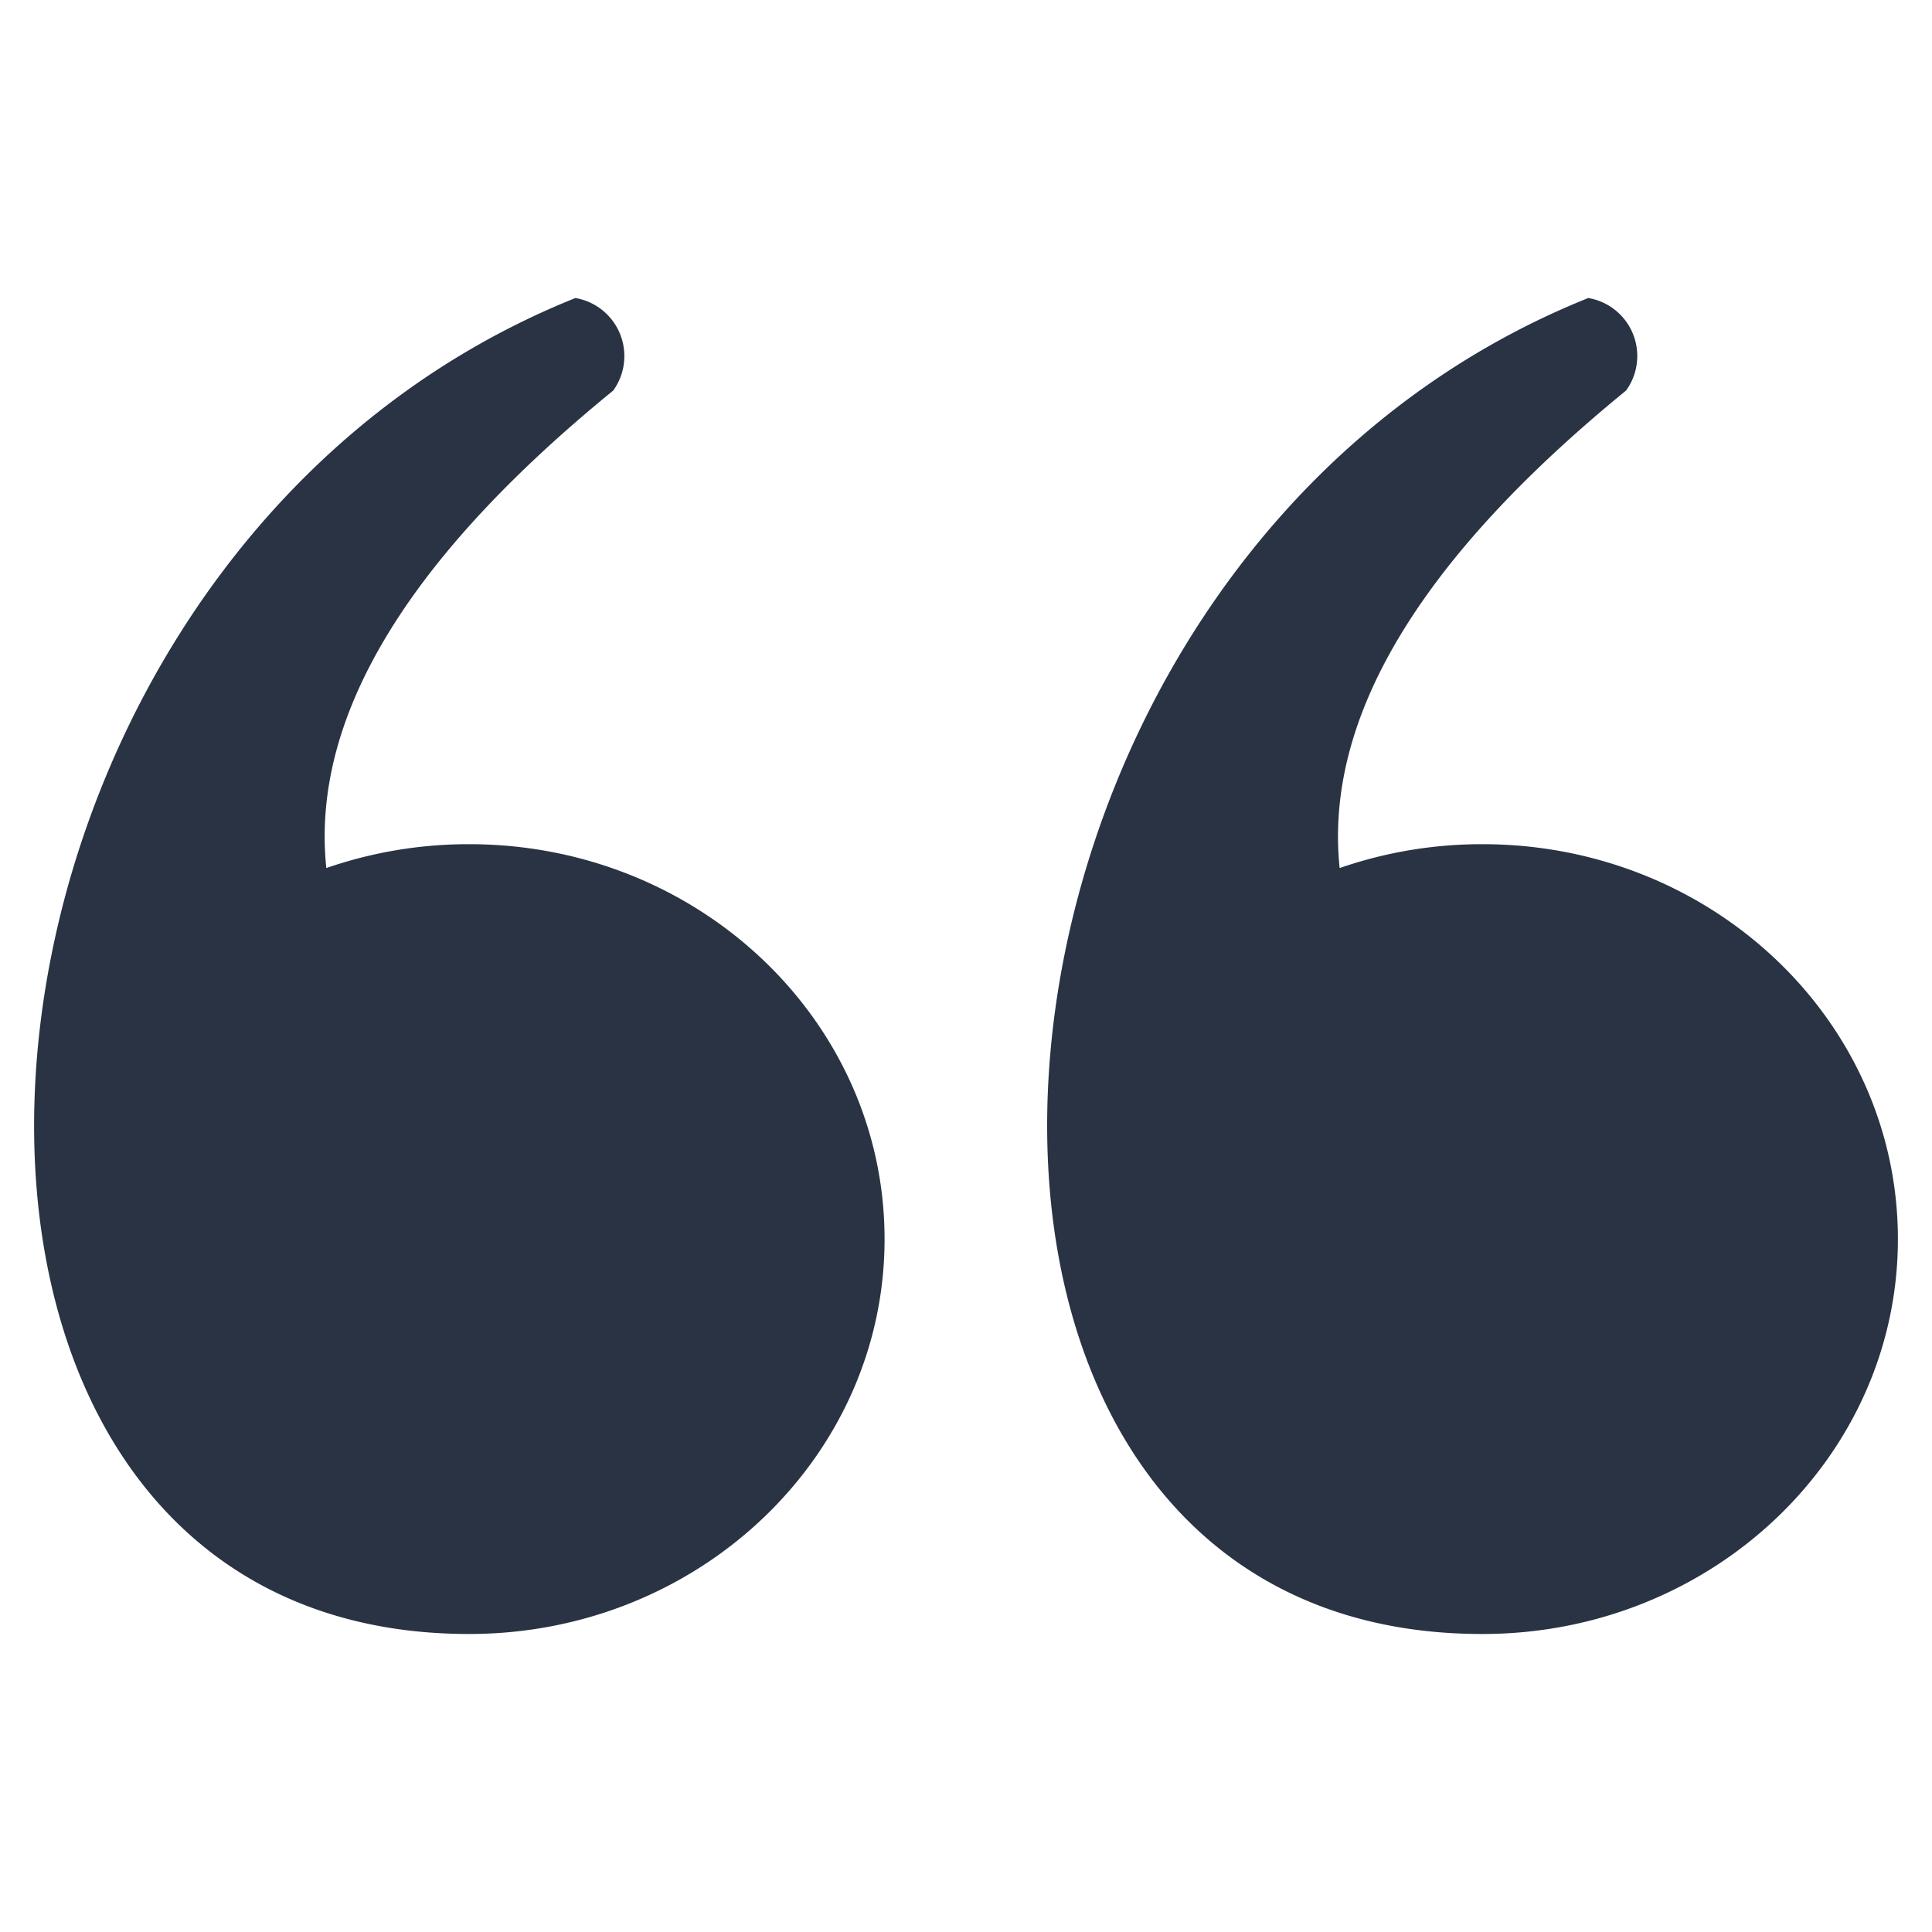 <svg id="Layer_1" data-name="Layer 1" xmlns="http://www.w3.org/2000/svg" viewBox="0 0 200 200"><defs><style>.cls-1{fill:#293344;fill-rule:evenodd;}</style></defs><title>aspas</title><path class="cls-1" d="M153.42,169.15c-64.95,0-58.18-110.55,11-138.3a6.09,6.09,0,0,1,3.91,9.58q-32.07,26.19-29.65,49.43a45,45,0,0,1,14.79-2.47c23.77,0,43,18.3,43,40.88s-19.27,40.88-43,40.88"/><path class="cls-1" d="M48.57,169.15c-65,0-58.18-110.55,11-138.3a6.1,6.1,0,0,1,3.91,9.58Q31.36,66.62,33.78,89.86a45,45,0,0,1,14.79-2.47c23.77,0,43,18.3,43,40.88s-19.27,40.88-43,40.88"/></svg>